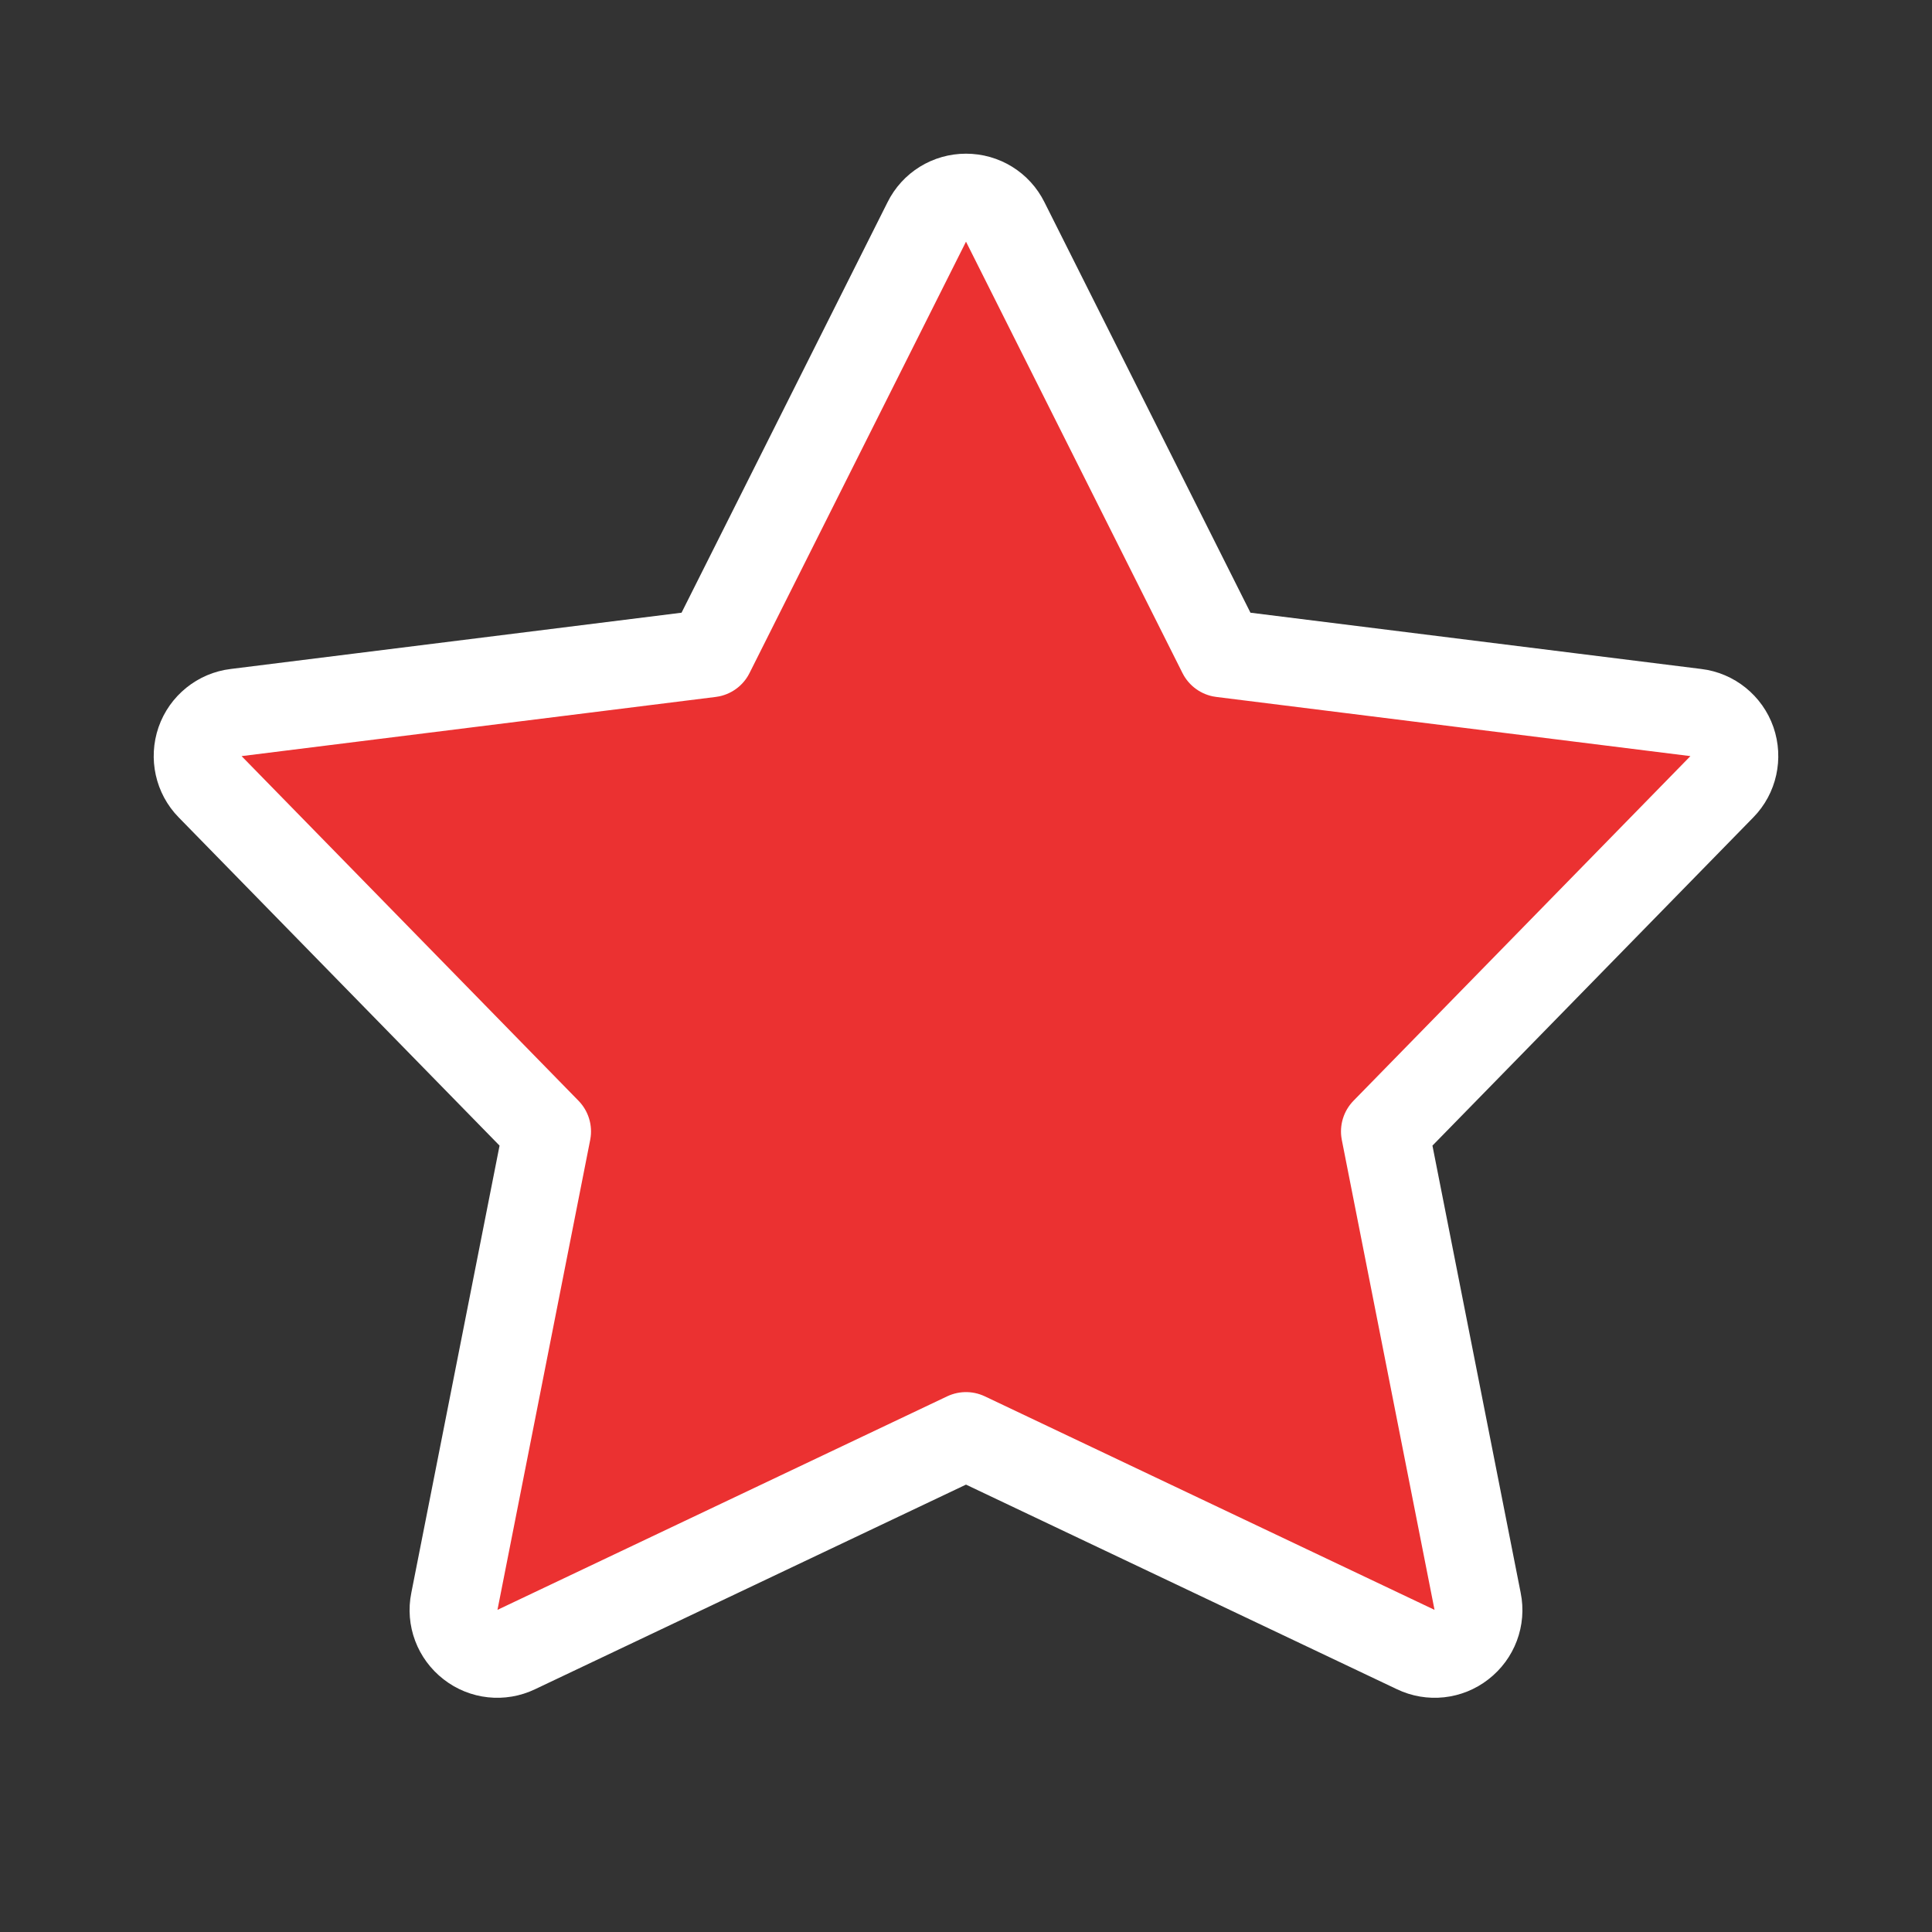 <svg width="11" height="11" viewBox="0 0 11 11" fill="none" xmlns="http://www.w3.org/2000/svg">
<rect x="0" y="0" width="11" height="11" fill="#333333" stroke="none"/>
<path d="M2.587 9.118C2.568 9.211 2.604 9.306 2.679 9.364C2.753 9.422 2.854 9.433 2.939 9.392L5.5 8.176L8.061 9.392C8.146 9.433 8.247 9.422 8.321 9.364C8.396 9.306 8.432 9.211 8.413 9.118L7.885 6.442L9.804 4.479C9.87 4.412 9.892 4.312 9.861 4.222C9.83 4.133 9.75 4.068 9.656 4.057L6.956 3.72L5.723 1.263C5.681 1.178 5.595 1.125 5.5 1.125C5.405 1.125 5.319 1.178 5.277 1.263L4.044 3.72L1.344 4.057C1.25 4.068 1.17 4.133 1.139 4.222C1.108 4.312 1.13 4.412 1.196 4.479L3.115 6.442L2.587 9.118Z" fill="#EB3131" stroke="white" stroke-width="0.5" stroke-linecap="round" stroke-linejoin="round"/>
</svg>

